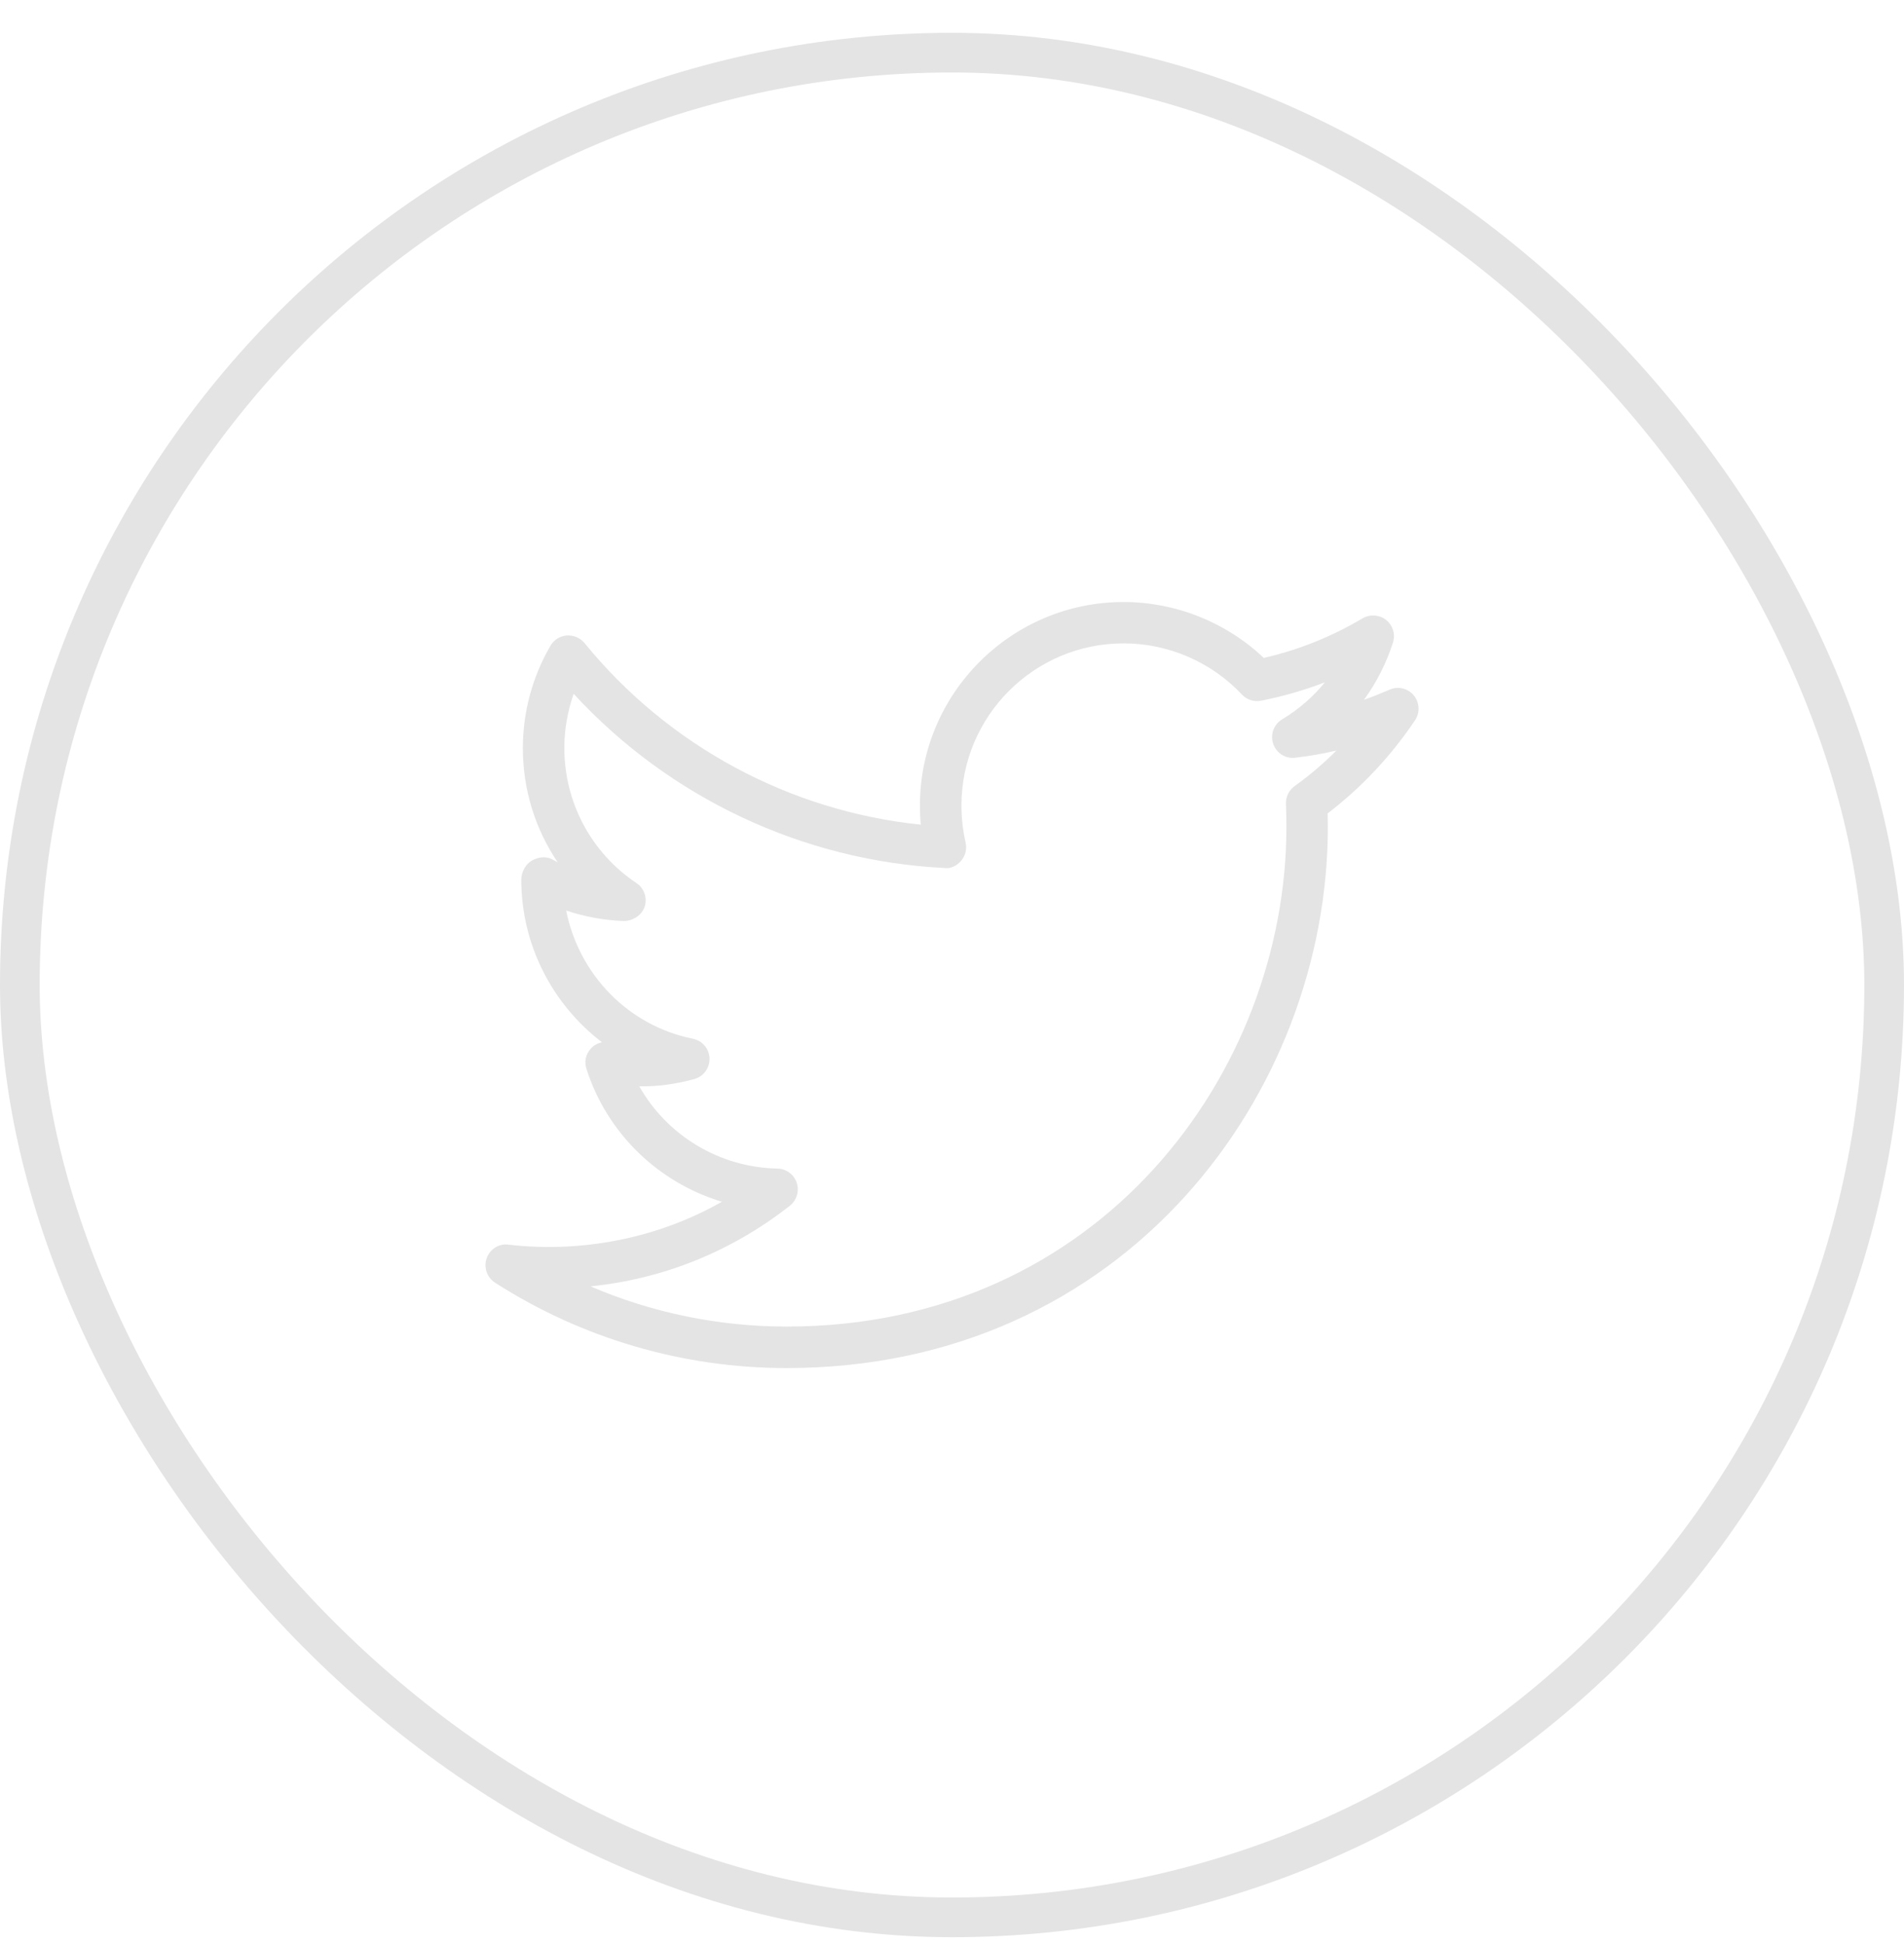 <svg width="48" height="49" viewBox="0 0 48 49" fill="none" xmlns="http://www.w3.org/2000/svg">
<path d="M19.831 34.482C17.218 34.482 14.676 33.738 12.48 32.33C12.276 32.197 12.187 31.943 12.269 31.713C12.35 31.482 12.583 31.336 12.823 31.372C14.664 31.585 16.586 31.211 18.199 30.29C16.606 29.809 15.307 28.576 14.784 26.939C14.726 26.762 14.767 26.57 14.892 26.433C14.966 26.349 15.067 26.294 15.175 26.27C13.93 25.317 13.142 23.819 13.142 22.175C13.142 21.99 13.241 21.791 13.402 21.695C13.562 21.602 13.759 21.573 13.92 21.659C13.966 21.686 14.014 21.709 14.059 21.733C13.493 20.898 13.181 19.898 13.181 18.856C13.181 17.951 13.421 17.058 13.877 16.276C13.963 16.127 14.117 16.031 14.287 16.017C14.458 16.005 14.623 16.074 14.734 16.206C16.848 18.801 19.91 20.447 23.213 20.785C23.198 20.627 23.191 20.466 23.191 20.308C23.191 17.478 25.495 15.174 28.325 15.174C29.64 15.174 30.912 15.683 31.86 16.583C32.734 16.384 33.569 16.048 34.351 15.585C34.538 15.477 34.774 15.491 34.944 15.626C35.114 15.762 35.182 15.988 35.117 16.194C34.951 16.715 34.704 17.2 34.387 17.637C34.606 17.562 34.817 17.476 35.028 17.385C35.239 17.289 35.491 17.346 35.64 17.526C35.789 17.704 35.803 17.961 35.674 18.153C35.066 19.058 34.325 19.847 33.47 20.502C33.473 20.615 33.475 20.73 33.475 20.843C33.475 27.546 28.37 34.482 19.831 34.482ZM14.887 32.423C16.442 33.09 18.12 33.436 19.834 33.436C27.718 33.436 32.431 27.033 32.431 20.838C32.431 20.646 32.426 20.454 32.419 20.262C32.412 20.087 32.494 19.919 32.635 19.816C33.012 19.545 33.365 19.245 33.691 18.918C33.35 18.997 33.005 19.058 32.654 19.098C32.412 19.132 32.177 18.983 32.098 18.748C32.018 18.515 32.112 18.258 32.323 18.131C32.738 17.881 33.103 17.565 33.401 17.198C32.88 17.397 32.342 17.553 31.793 17.661C31.618 17.697 31.435 17.639 31.31 17.507C30.54 16.686 29.453 16.216 28.325 16.216C26.071 16.216 24.238 18.049 24.238 20.303C24.238 20.615 24.274 20.93 24.343 21.237C24.379 21.395 24.341 21.563 24.235 21.69C24.13 21.815 23.974 21.901 23.808 21.878C20.239 21.698 16.877 20.111 14.462 17.488C14.309 17.925 14.227 18.388 14.227 18.854C14.227 20.226 14.906 21.496 16.044 22.257C16.238 22.386 16.322 22.629 16.253 22.849C16.181 23.07 15.96 23.205 15.739 23.214C15.24 23.198 14.746 23.109 14.273 22.95C14.597 24.57 15.842 25.854 17.467 26.181C17.705 26.229 17.88 26.433 17.887 26.675C17.894 26.918 17.736 27.134 17.503 27.198C17.052 27.321 16.579 27.39 16.116 27.381C16.817 28.619 18.132 29.425 19.601 29.454C19.822 29.459 20.016 29.603 20.086 29.812C20.155 30.021 20.086 30.253 19.913 30.39C18.442 31.545 16.721 32.236 14.887 32.423Z" fill="#E4E4E4"/>
<rect x="0.5" y="1.327" width="47" height="47" rx="23.5" stroke="#E4E4E4"/>
</svg>

